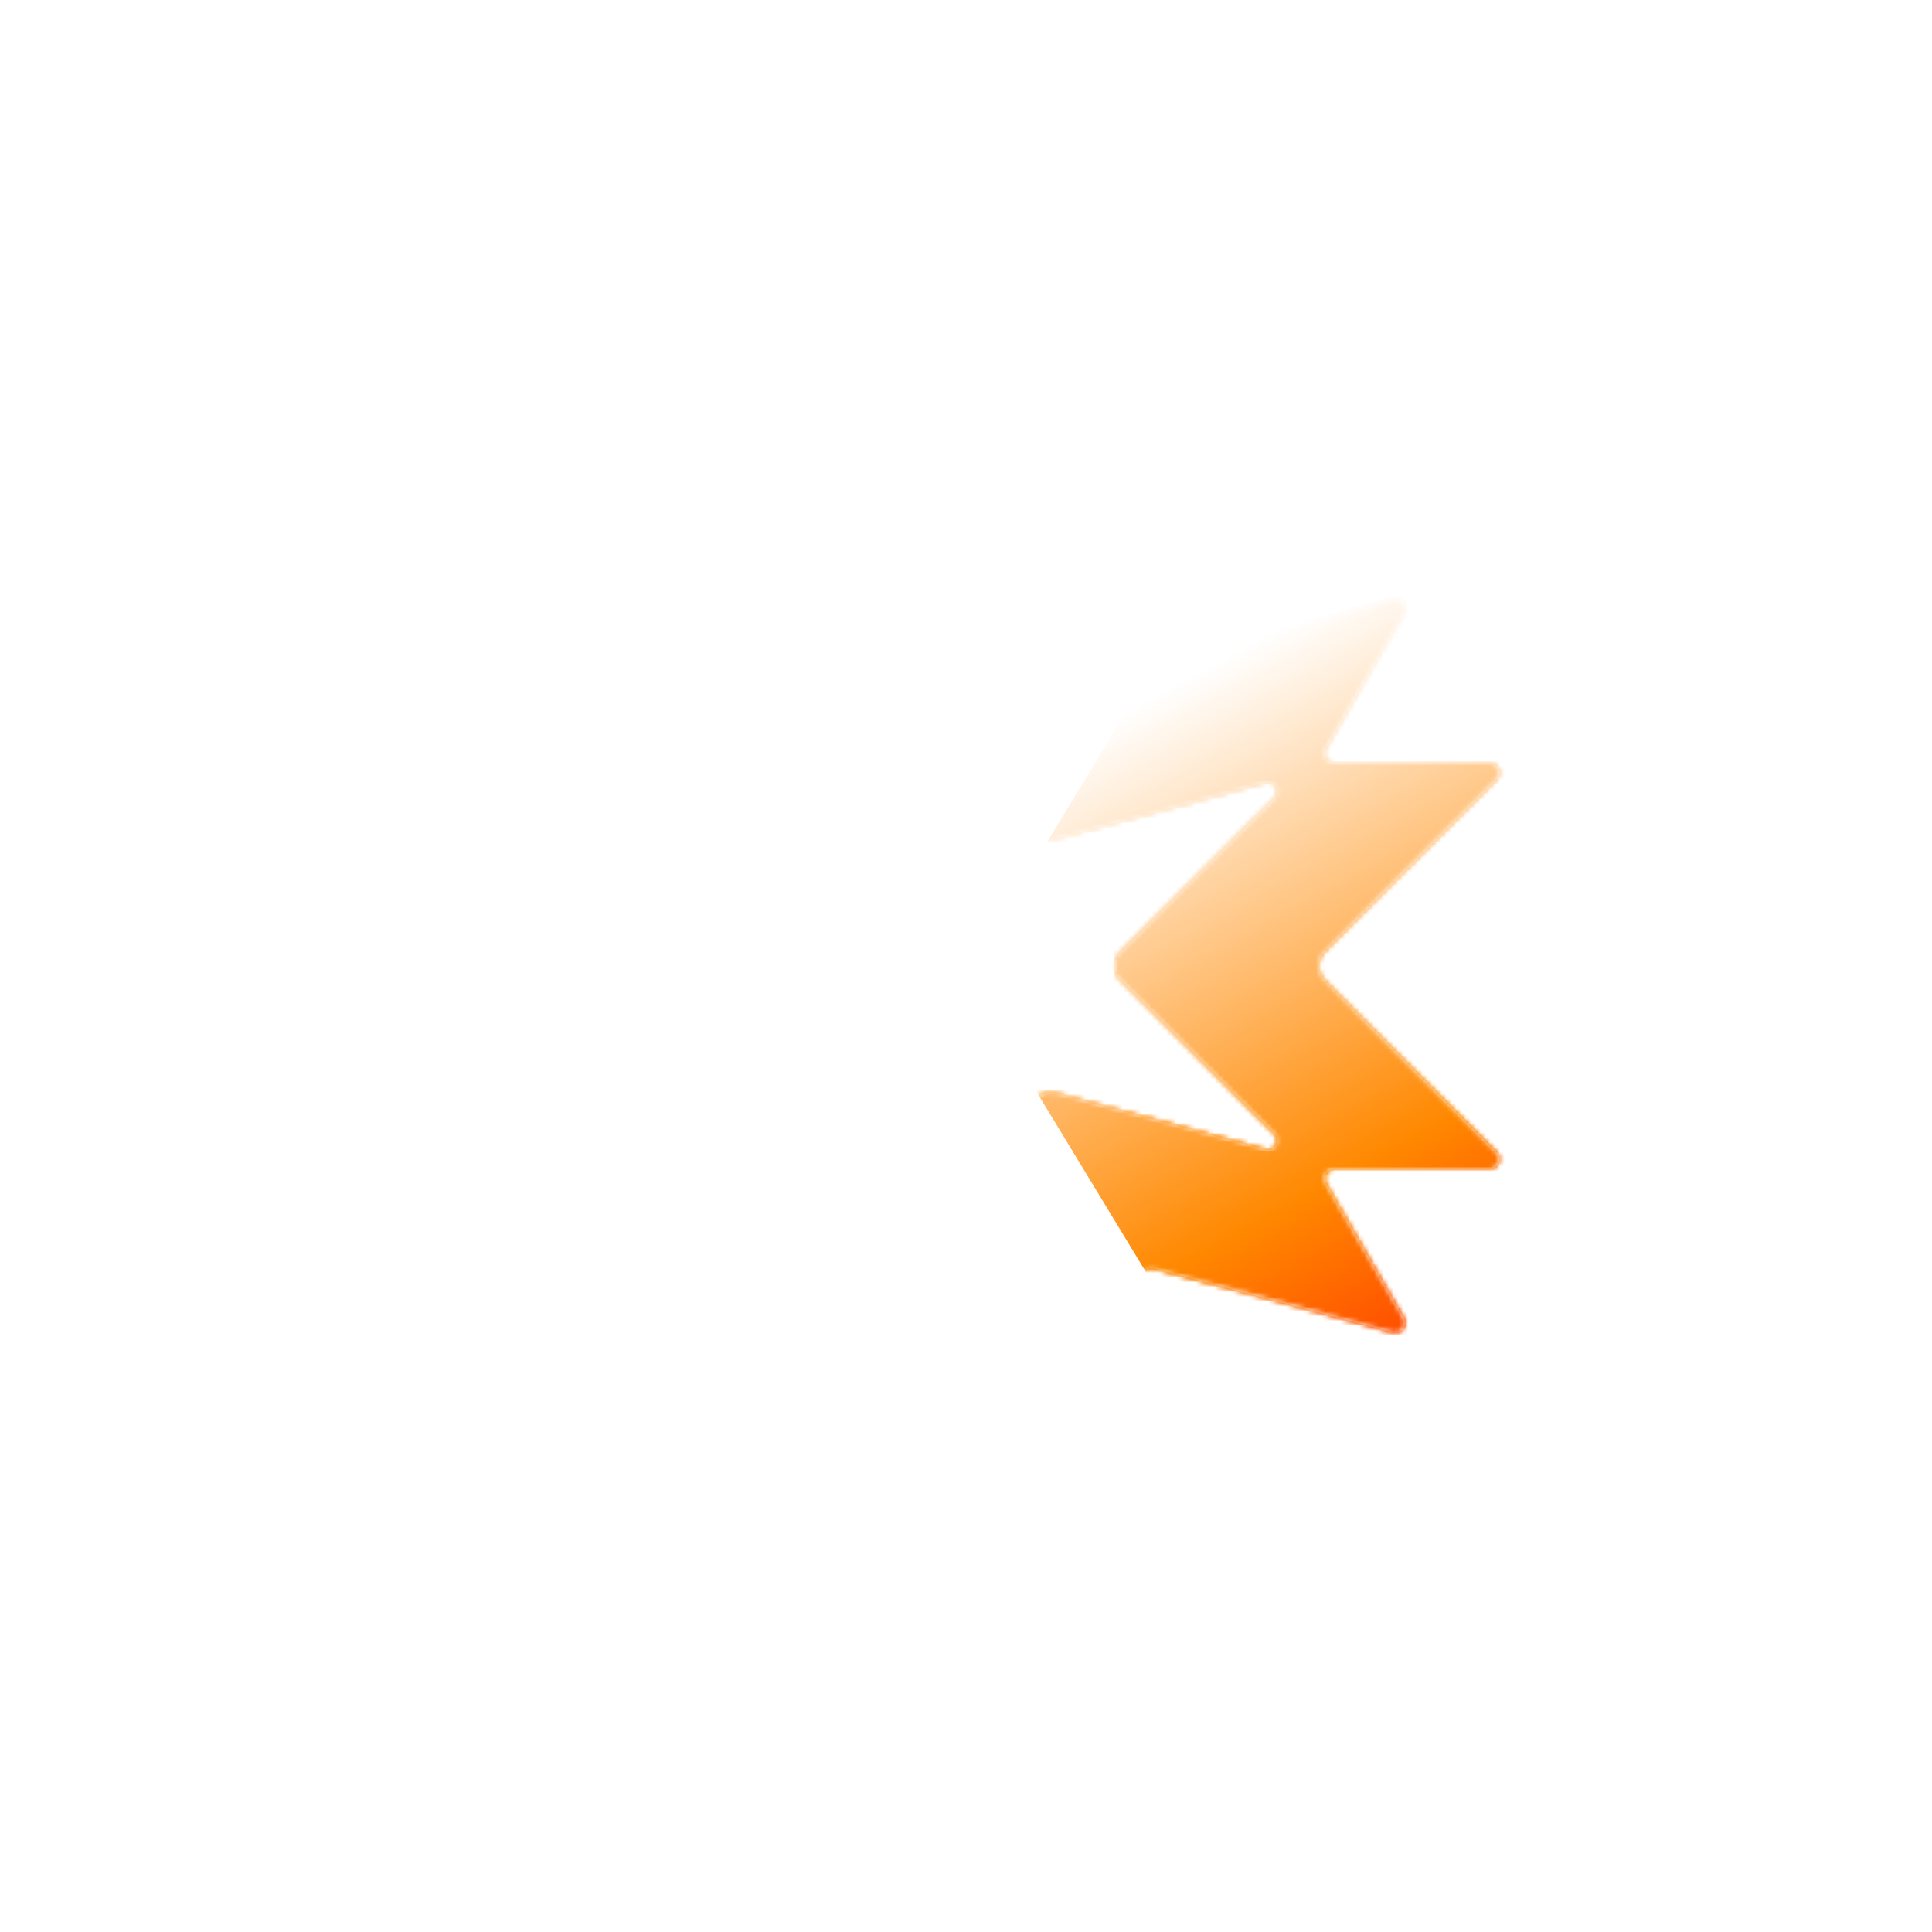 <svg width="400" height="400" viewBox="0 0 400 400" fill="none" xmlns="http://www.w3.org/2000/svg">
  <path fill-rule="evenodd" clip-rule="evenodd"
    d="M276.212 241.998C274.672 241.998 273.71 243.665 274.48 244.998L290.585 272.894C291.476 274.437 290.056 276.287 288.335 275.826L239.491 262.737C237.357 262.165 235.163 263.432 234.592 265.566L221.504 314.411C221.042 316.132 218.731 316.436 217.84 314.893L201.732 286.992C200.962 285.659 199.037 285.659 198.268 286.992L182.16 314.893C181.269 316.436 178.957 316.132 178.496 314.411L165.407 265.566C164.836 263.432 162.642 262.165 160.508 262.737L111.664 275.826C109.943 276.287 108.523 274.437 109.414 272.894L125.519 244.998C126.289 243.665 125.327 241.998 123.787 241.998L91.579 241.998C89.797 241.998 88.905 239.844 90.165 238.584L125.922 202.827C127.484 201.265 127.484 198.733 125.922 197.171L90.165 161.413C88.905 160.153 89.797 157.999 91.579 157.999L123.784 157.999C125.323 157.999 126.286 156.333 125.516 154.999L109.414 127.11C108.523 125.567 109.943 123.717 111.664 124.178L160.508 137.267C162.642 137.838 164.836 136.572 165.407 134.438L178.496 85.593C178.957 83.872 181.269 83.567 182.16 85.111L198.267 113.011C199.037 114.345 200.962 114.345 201.732 113.011L217.84 85.111C218.73 83.567 221.042 83.872 221.503 85.593L234.592 134.438C235.163 136.572 237.357 137.838 239.491 137.267L288.335 124.178C290.056 123.717 291.476 125.567 290.585 127.11L274.483 154.999C273.713 156.333 274.676 157.999 276.215 157.999L308.421 157.999C310.203 157.999 311.095 160.153 309.835 161.413L274.078 197.171C272.516 198.733 272.516 201.265 274.078 202.827L309.835 238.584C311.095 239.844 310.203 241.998 308.421 241.998L276.212 241.998ZM263.919 165.331C265.366 163.884 263.963 161.455 261.987 161.985L218.491 173.64C216.357 174.211 214.164 172.945 213.592 170.811L201.931 127.293C201.402 125.317 198.597 125.317 198.068 127.293L186.407 170.811C185.835 172.945 183.642 174.211 181.508 173.64L138.014 161.985C136.037 161.455 134.635 163.884 136.082 165.331L167.922 197.171C169.484 198.733 169.484 201.266 167.922 202.828L136.074 234.675C134.627 236.122 136.03 238.55 138.006 238.021L181.508 226.364C183.642 225.792 185.835 227.059 186.407 229.192L198.068 272.711C198.597 274.687 201.402 274.687 201.931 272.711L213.592 229.192C214.164 227.059 216.357 225.792 218.491 226.364L261.994 238.021C263.971 238.551 265.373 236.122 263.926 234.675L232.079 202.828C230.516 201.266 230.516 198.733 232.079 197.171L263.919 165.331Z"
    fill="white" />
  <mask id="mask0_354_20344" style="mask-type:alpha" maskUnits="userSpaceOnUse" x="89" y="84"
    width="222" height="232">
    <path fill-rule="evenodd" clip-rule="evenodd"
      d="M276.212 241.998C274.672 241.998 273.71 243.665 274.48 244.998L290.585 272.894C291.476 274.437 290.056 276.287 288.335 275.826L239.491 262.737C237.357 262.165 235.163 263.432 234.592 265.566L221.504 314.411C221.042 316.132 218.731 316.436 217.84 314.893L201.732 286.992C200.962 285.659 199.037 285.659 198.268 286.992L182.16 314.893C181.269 316.436 178.957 316.132 178.496 314.411L165.407 265.566C164.836 263.432 162.642 262.165 160.508 262.737L111.664 275.826C109.943 276.287 108.523 274.437 109.414 272.894L125.519 244.998C126.289 243.665 125.327 241.998 123.787 241.998L91.579 241.998C89.797 241.998 88.905 239.844 90.165 238.584L125.922 202.827C127.484 201.265 127.484 198.733 125.922 197.171L90.165 161.413C88.905 160.153 89.797 157.999 91.579 157.999L123.784 157.999C125.323 157.999 126.286 156.333 125.516 154.999L109.414 127.11C108.523 125.567 109.943 123.717 111.664 124.178L160.508 137.267C162.642 137.838 164.836 136.572 165.407 134.438L178.496 85.593C178.957 83.872 181.269 83.567 182.16 85.111L198.267 113.011C199.037 114.345 200.962 114.345 201.732 113.011L217.84 85.111C218.73 83.567 221.042 83.872 221.503 85.593L234.592 134.438C235.163 136.572 237.357 137.838 239.491 137.267L288.335 124.178C290.056 123.717 291.476 125.567 290.585 127.11L274.483 154.999C273.713 156.333 274.676 157.999 276.215 157.999L308.421 157.999C310.203 157.999 311.095 160.153 309.835 161.413L274.078 197.171C272.516 198.733 272.516 201.265 274.078 202.827L309.835 238.584C311.095 239.844 310.203 241.998 308.421 241.998L276.212 241.998ZM263.919 165.331C265.366 163.884 263.963 161.455 261.987 161.985L218.491 173.64C216.357 174.211 214.164 172.945 213.592 170.811L201.931 127.293C201.402 125.317 198.597 125.317 198.068 127.293L186.407 170.811C185.835 172.945 183.642 174.211 181.508 173.64L138.014 161.985C136.037 161.455 134.635 163.884 136.082 165.331L167.922 197.171C169.484 198.733 169.484 201.266 167.922 202.828L136.074 234.675C134.627 236.122 136.03 238.55 138.006 238.021L181.508 226.364C183.642 225.792 185.835 227.059 186.407 229.192L198.068 272.711C198.597 274.687 201.402 274.687 201.931 272.711L213.592 229.192C214.164 227.059 216.357 225.792 218.491 226.364L261.994 238.021C263.971 238.551 265.373 236.122 263.926 234.675L232.079 202.828C230.516 201.266 230.516 198.733 232.079 197.171L263.919 165.331Z"
      fill="url(#paint0_angular_354_20344)" />
    <path fill-rule="evenodd" clip-rule="evenodd"
      d="M276.212 241.998C274.672 241.998 273.71 243.665 274.48 244.998L290.585 272.894C291.476 274.437 290.056 276.287 288.335 275.826L239.491 262.737C237.357 262.165 235.163 263.432 234.592 265.566L221.504 314.411C221.042 316.132 218.731 316.436 217.84 314.893L201.732 286.992C200.962 285.659 199.037 285.659 198.268 286.992L182.16 314.893C181.269 316.436 178.957 316.132 178.496 314.411L165.407 265.566C164.836 263.432 162.642 262.165 160.508 262.737L111.664 275.826C109.943 276.287 108.523 274.437 109.414 272.894L125.519 244.998C126.289 243.665 125.327 241.998 123.787 241.998L91.579 241.998C89.797 241.998 88.905 239.844 90.165 238.584L125.922 202.827C127.484 201.265 127.484 198.733 125.922 197.171L90.165 161.413C88.905 160.153 89.797 157.999 91.579 157.999L123.784 157.999C125.323 157.999 126.286 156.333 125.516 154.999L109.414 127.11C108.523 125.567 109.943 123.717 111.664 124.178L160.508 137.267C162.642 137.838 164.836 136.572 165.407 134.438L178.496 85.593C178.957 83.872 181.269 83.567 182.16 85.111L198.267 113.011C199.037 114.345 200.962 114.345 201.732 113.011L217.84 85.111C218.73 83.567 221.042 83.872 221.503 85.593L234.592 134.438C235.163 136.572 237.357 137.838 239.491 137.267L288.335 124.178C290.056 123.717 291.476 125.567 290.585 127.11L274.483 154.999C273.713 156.333 274.676 157.999 276.215 157.999L308.421 157.999C310.203 157.999 311.095 160.153 309.835 161.413L274.078 197.171C272.516 198.733 272.516 201.265 274.078 202.827L309.835 238.584C311.095 239.844 310.203 241.998 308.421 241.998L276.212 241.998ZM263.919 165.331C265.366 163.884 263.963 161.455 261.987 161.985L218.491 173.64C216.357 174.211 214.164 172.945 213.592 170.811L201.931 127.293C201.402 125.317 198.597 125.317 198.068 127.293L186.407 170.811C185.835 172.945 183.642 174.211 181.508 173.64L138.014 161.985C136.037 161.455 134.635 163.884 136.082 165.331L167.922 197.171C169.484 198.733 169.484 201.266 167.922 202.828L136.074 234.675C134.627 236.122 136.03 238.55 138.006 238.021L181.508 226.364C183.642 225.792 185.835 227.059 186.407 229.192L198.068 272.711C198.597 274.687 201.402 274.687 201.931 272.711L213.592 229.192C214.164 227.059 216.357 225.792 218.491 226.364L261.994 238.021C263.971 238.551 265.373 236.122 263.926 234.675L232.079 202.828C230.516 201.266 230.516 198.733 232.079 197.171L263.919 165.331Z"
      fill="url(#paint1_angular_354_20344)" />
  </mask>
  <g mask="url(#mask0_354_20344)">
    <g filter="url(#filter0_f_354_20344)">
      <path
        d="M287.78 57.419L200 201.997L243.89 274.286L287.78 346.575L365.233 201.997L287.78 57.419Z"
        fill="url(#paint2_linear_354_20344)" />
    </g>
  </g>
  <path fill-rule="evenodd" clip-rule="evenodd"
    d="M276.212 241.998C274.672 241.998 273.71 243.665 274.48 244.998L290.585 272.894C291.476 274.437 290.056 276.287 288.335 275.826L239.491 262.737C237.357 262.165 235.163 263.432 234.592 265.566L221.504 314.411C221.042 316.132 218.731 316.436 217.84 314.893L201.732 286.992C200.962 285.659 199.037 285.659 198.268 286.992L182.16 314.893C181.269 316.436 178.957 316.132 178.496 314.411L165.407 265.566C164.836 263.432 162.642 262.165 160.508 262.737L111.664 275.826C109.943 276.287 108.523 274.437 109.414 272.894L125.519 244.998C126.289 243.665 125.327 241.998 123.787 241.998L91.579 241.998C89.797 241.998 88.905 239.844 90.165 238.584L125.922 202.827C127.484 201.265 127.484 198.733 125.922 197.171L90.165 161.413C88.905 160.153 89.797 157.999 91.579 157.999L123.784 157.999C125.323 157.999 126.286 156.333 125.516 154.999L109.414 127.11C108.523 125.567 109.943 123.717 111.664 124.178L160.508 137.267C162.642 137.838 164.836 136.572 165.407 134.438L178.496 85.593C178.957 83.872 181.269 83.567 182.16 85.111L198.267 113.011C199.037 114.345 200.962 114.345 201.732 113.011L217.84 85.111C218.73 83.567 221.042 83.872 221.503 85.593L234.592 134.438C235.163 136.572 237.357 137.838 239.491 137.267L288.335 124.178C290.056 123.717 291.476 125.567 290.585 127.11L274.483 154.999C273.713 156.333 274.676 157.999 276.215 157.999L308.421 157.999C310.203 157.999 311.095 160.153 309.835 161.413L274.078 197.171C272.516 198.733 272.516 201.265 274.078 202.827L309.835 238.584C311.095 239.844 310.203 241.998 308.421 241.998L276.212 241.998ZM263.919 165.331C265.366 163.884 263.963 161.455 261.987 161.985L218.491 173.64C216.357 174.211 214.164 172.945 213.592 170.811L201.931 127.293C201.402 125.317 198.597 125.317 198.068 127.293L186.407 170.811C185.835 172.945 183.642 174.211 181.508 173.64L138.014 161.985C136.037 161.455 134.635 163.884 136.082 165.331L167.922 197.171C169.484 198.733 169.484 201.266 167.922 202.828L136.074 234.675C134.627 236.122 136.03 238.55 138.006 238.021L181.508 226.364C183.642 225.792 185.835 227.059 186.407 229.192L198.068 272.711C198.597 274.687 201.402 274.687 201.931 272.711L213.592 229.192C214.164 227.059 216.357 225.792 218.491 226.364L261.994 238.021C263.971 238.551 265.373 236.122 263.926 234.675L232.079 202.828C230.516 201.266 230.516 198.733 232.079 197.171L263.919 165.331Z"
    fill="white" />
  <mask id="mask1_354_20344" style="mask-type:alpha" maskUnits="userSpaceOnUse" x="89" y="84"
    width="222" height="232">
    <path fill-rule="evenodd" clip-rule="evenodd"
      d="M276.212 241.998C274.672 241.998 273.71 243.665 274.48 244.998L290.585 272.894C291.476 274.437 290.056 276.287 288.335 275.826L239.491 262.737C237.357 262.165 235.163 263.432 234.592 265.566L221.504 314.411C221.042 316.132 218.731 316.436 217.84 314.893L201.732 286.992C200.962 285.659 199.037 285.659 198.268 286.992L182.16 314.893C181.269 316.436 178.957 316.132 178.496 314.411L165.407 265.566C164.836 263.432 162.642 262.165 160.508 262.737L111.664 275.826C109.943 276.287 108.523 274.437 109.414 272.894L125.519 244.998C126.289 243.665 125.327 241.998 123.787 241.998L91.579 241.998C89.797 241.998 88.905 239.844 90.165 238.584L125.922 202.827C127.484 201.265 127.484 198.733 125.922 197.171L90.165 161.413C88.905 160.153 89.797 157.999 91.579 157.999L123.784 157.999C125.323 157.999 126.286 156.333 125.516 154.999L109.414 127.11C108.523 125.567 109.943 123.717 111.664 124.178L160.508 137.267C162.642 137.838 164.836 136.572 165.407 134.438L178.496 85.593C178.957 83.872 181.269 83.567 182.16 85.111L198.267 113.011C199.037 114.345 200.962 114.345 201.732 113.011L217.84 85.111C218.73 83.567 221.042 83.872 221.503 85.593L234.592 134.438C235.163 136.572 237.357 137.838 239.491 137.267L288.335 124.178C290.056 123.717 291.476 125.567 290.585 127.11L274.483 154.999C273.713 156.333 274.676 157.999 276.215 157.999L308.421 157.999C310.203 157.999 311.095 160.153 309.835 161.413L274.078 197.171C272.516 198.733 272.516 201.265 274.078 202.827L309.835 238.584C311.095 239.844 310.203 241.998 308.421 241.998L276.212 241.998ZM263.919 165.331C265.366 163.884 263.963 161.455 261.987 161.985L218.491 173.64C216.357 174.211 214.164 172.945 213.592 170.811L201.931 127.293C201.402 125.317 198.597 125.317 198.068 127.293L186.407 170.811C185.835 172.945 183.642 174.211 181.508 173.64L138.014 161.985C136.037 161.455 134.635 163.884 136.082 165.331L167.922 197.171C169.484 198.733 169.484 201.266 167.922 202.828L136.074 234.675C134.627 236.122 136.03 238.55 138.006 238.021L181.508 226.364C183.642 225.792 185.835 227.059 186.407 229.192L198.068 272.711C198.597 274.687 201.402 274.687 201.931 272.711L213.592 229.192C214.164 227.059 216.357 225.792 218.491 226.364L261.994 238.021C263.971 238.551 265.373 236.122 263.926 234.675L232.079 202.828C230.516 201.266 230.516 198.733 232.079 197.171L263.919 165.331Z"
      fill="url(#paint3_angular_354_20344)" />
    <path fill-rule="evenodd" clip-rule="evenodd"
      d="M276.212 241.998C274.672 241.998 273.71 243.665 274.48 244.998L290.585 272.894C291.476 274.437 290.056 276.287 288.335 275.826L239.491 262.737C237.357 262.165 235.163 263.432 234.592 265.566L221.504 314.411C221.042 316.132 218.731 316.436 217.84 314.893L201.732 286.992C200.962 285.659 199.037 285.659 198.268 286.992L182.16 314.893C181.269 316.436 178.957 316.132 178.496 314.411L165.407 265.566C164.836 263.432 162.642 262.165 160.508 262.737L111.664 275.826C109.943 276.287 108.523 274.437 109.414 272.894L125.519 244.998C126.289 243.665 125.327 241.998 123.787 241.998L91.579 241.998C89.797 241.998 88.905 239.844 90.165 238.584L125.922 202.827C127.484 201.265 127.484 198.733 125.922 197.171L90.165 161.413C88.905 160.153 89.797 157.999 91.579 157.999L123.784 157.999C125.323 157.999 126.286 156.333 125.516 154.999L109.414 127.11C108.523 125.567 109.943 123.717 111.664 124.178L160.508 137.267C162.642 137.838 164.836 136.572 165.407 134.438L178.496 85.593C178.957 83.872 181.269 83.567 182.16 85.111L198.267 113.011C199.037 114.345 200.962 114.345 201.732 113.011L217.84 85.111C218.73 83.567 221.042 83.872 221.503 85.593L234.592 134.438C235.163 136.572 237.357 137.838 239.491 137.267L288.335 124.178C290.056 123.717 291.476 125.567 290.585 127.11L274.483 154.999C273.713 156.333 274.676 157.999 276.215 157.999L308.421 157.999C310.203 157.999 311.095 160.153 309.835 161.413L274.078 197.171C272.516 198.733 272.516 201.265 274.078 202.827L309.835 238.584C311.095 239.844 310.203 241.998 308.421 241.998L276.212 241.998ZM263.919 165.331C265.366 163.884 263.963 161.455 261.987 161.985L218.491 173.64C216.357 174.211 214.164 172.945 213.592 170.811L201.931 127.293C201.402 125.317 198.597 125.317 198.068 127.293L186.407 170.811C185.835 172.945 183.642 174.211 181.508 173.64L138.014 161.985C136.037 161.455 134.635 163.884 136.082 165.331L167.922 197.171C169.484 198.733 169.484 201.266 167.922 202.828L136.074 234.675C134.627 236.122 136.03 238.55 138.006 238.021L181.508 226.364C183.642 225.792 185.835 227.059 186.407 229.192L198.068 272.711C198.597 274.687 201.402 274.687 201.931 272.711L213.592 229.192C214.164 227.059 216.357 225.792 218.491 226.364L261.994 238.021C263.971 238.551 265.373 236.122 263.926 234.675L232.079 202.828C230.516 201.266 230.516 198.733 232.079 197.171L263.919 165.331Z"
      fill="url(#paint4_angular_354_20344)" />
  </mask>
  <g mask="url(#mask1_354_20344)">
    <g filter="url(#filter1_f_354_20344)">
      <path
        d="M287.78 57.419L200 201.997L243.89 274.286L287.78 346.575L365.233 201.997L287.78 57.419Z"
        fill="url(#paint5_linear_354_20344)" />
    </g>
  </g>
  <defs>
    <filter id="filter0_f_354_20344" x="179.346" y="36.764" width="206.541" height="330.465"
      filterUnits="userSpaceOnUse" color-interpolation-filters="sRGB">
      <feFlood flood-opacity="0" result="BackgroundImageFix" />
      <feBlend mode="normal" in="SourceGraphic" in2="BackgroundImageFix" result="shape" />
      <feGaussianBlur stdDeviation="10.327" result="effect1_foregroundBlur_354_20344" />
    </filter>
    <filter id="filter1_f_354_20344" x="179.346" y="36.764" width="206.541" height="330.465"
      filterUnits="userSpaceOnUse" color-interpolation-filters="sRGB">
      <feFlood flood-opacity="0" result="BackgroundImageFix" />
      <feBlend mode="normal" in="SourceGraphic" in2="BackgroundImageFix" result="shape" />
      <feGaussianBlur stdDeviation="10.327" result="effect1_foregroundBlur_354_20344" />
    </filter>
    <radialGradient id="paint0_angular_354_20344" cx="0" cy="0" r="1" gradientUnits="userSpaceOnUse"
      gradientTransform="translate(238.342 266.032) rotate(59.435) scale(161.356 156.629)">
      <stop offset="0.456" stop-color="white" />
      <stop offset="0.763" stop-color="#FF8800" />
      <stop offset="0.896" stop-color="#FF3D00" />
      <stop offset="0.917" stop-color="white" />
    </radialGradient>
    <radialGradient id="paint1_angular_354_20344" cx="0" cy="0" r="1" gradientUnits="userSpaceOnUse"
      gradientTransform="translate(200 200.002) rotate(90) scale(115.892 110.425)">
      <stop offset="0.031" stop-color="white" />
      <stop offset="0.501" stop-color="white" />
      <stop offset="0.578" stop-color="white" />
      <stop offset="0.788" stop-color="white" stop-opacity="0" />
      <stop offset="1" stop-color="white" stop-opacity="0" />
    </radialGradient>
    <linearGradient id="paint2_linear_354_20344" x1="227.539" y1="150.362" x2="298.107" y2="279.449"
      gradientUnits="userSpaceOnUse">
      <stop stop-color="white" />
      <stop offset="0.72" stop-color="#FF8800" />
      <stop offset="1" stop-color="#FF4400" />
    </linearGradient>
    <radialGradient id="paint3_angular_354_20344" cx="0" cy="0" r="1" gradientUnits="userSpaceOnUse"
      gradientTransform="translate(238.342 266.032) rotate(59.435) scale(161.356 156.629)">
      <stop offset="0.456" stop-color="white" />
      <stop offset="0.763" stop-color="#FF8800" />
      <stop offset="0.896" stop-color="#FF3D00" />
      <stop offset="0.917" stop-color="white" />
    </radialGradient>
    <radialGradient id="paint4_angular_354_20344" cx="0" cy="0" r="1" gradientUnits="userSpaceOnUse"
      gradientTransform="translate(200 200.002) rotate(90) scale(115.892 110.425)">
      <stop offset="0.031" stop-color="white" />
      <stop offset="0.501" stop-color="white" />
      <stop offset="0.578" stop-color="white" />
      <stop offset="0.788" stop-color="white" stop-opacity="0" />
      <stop offset="1" stop-color="white" stop-opacity="0" />
    </radialGradient>
    <linearGradient id="paint5_linear_354_20344" x1="227.539" y1="150.362" x2="298.107" y2="279.449"
      gradientUnits="userSpaceOnUse">
      <stop stop-color="white" />
      <stop offset="0.72" stop-color="#FF8800" />
      <stop offset="1" stop-color="#FF4400" />
    </linearGradient>
  </defs>
</svg>